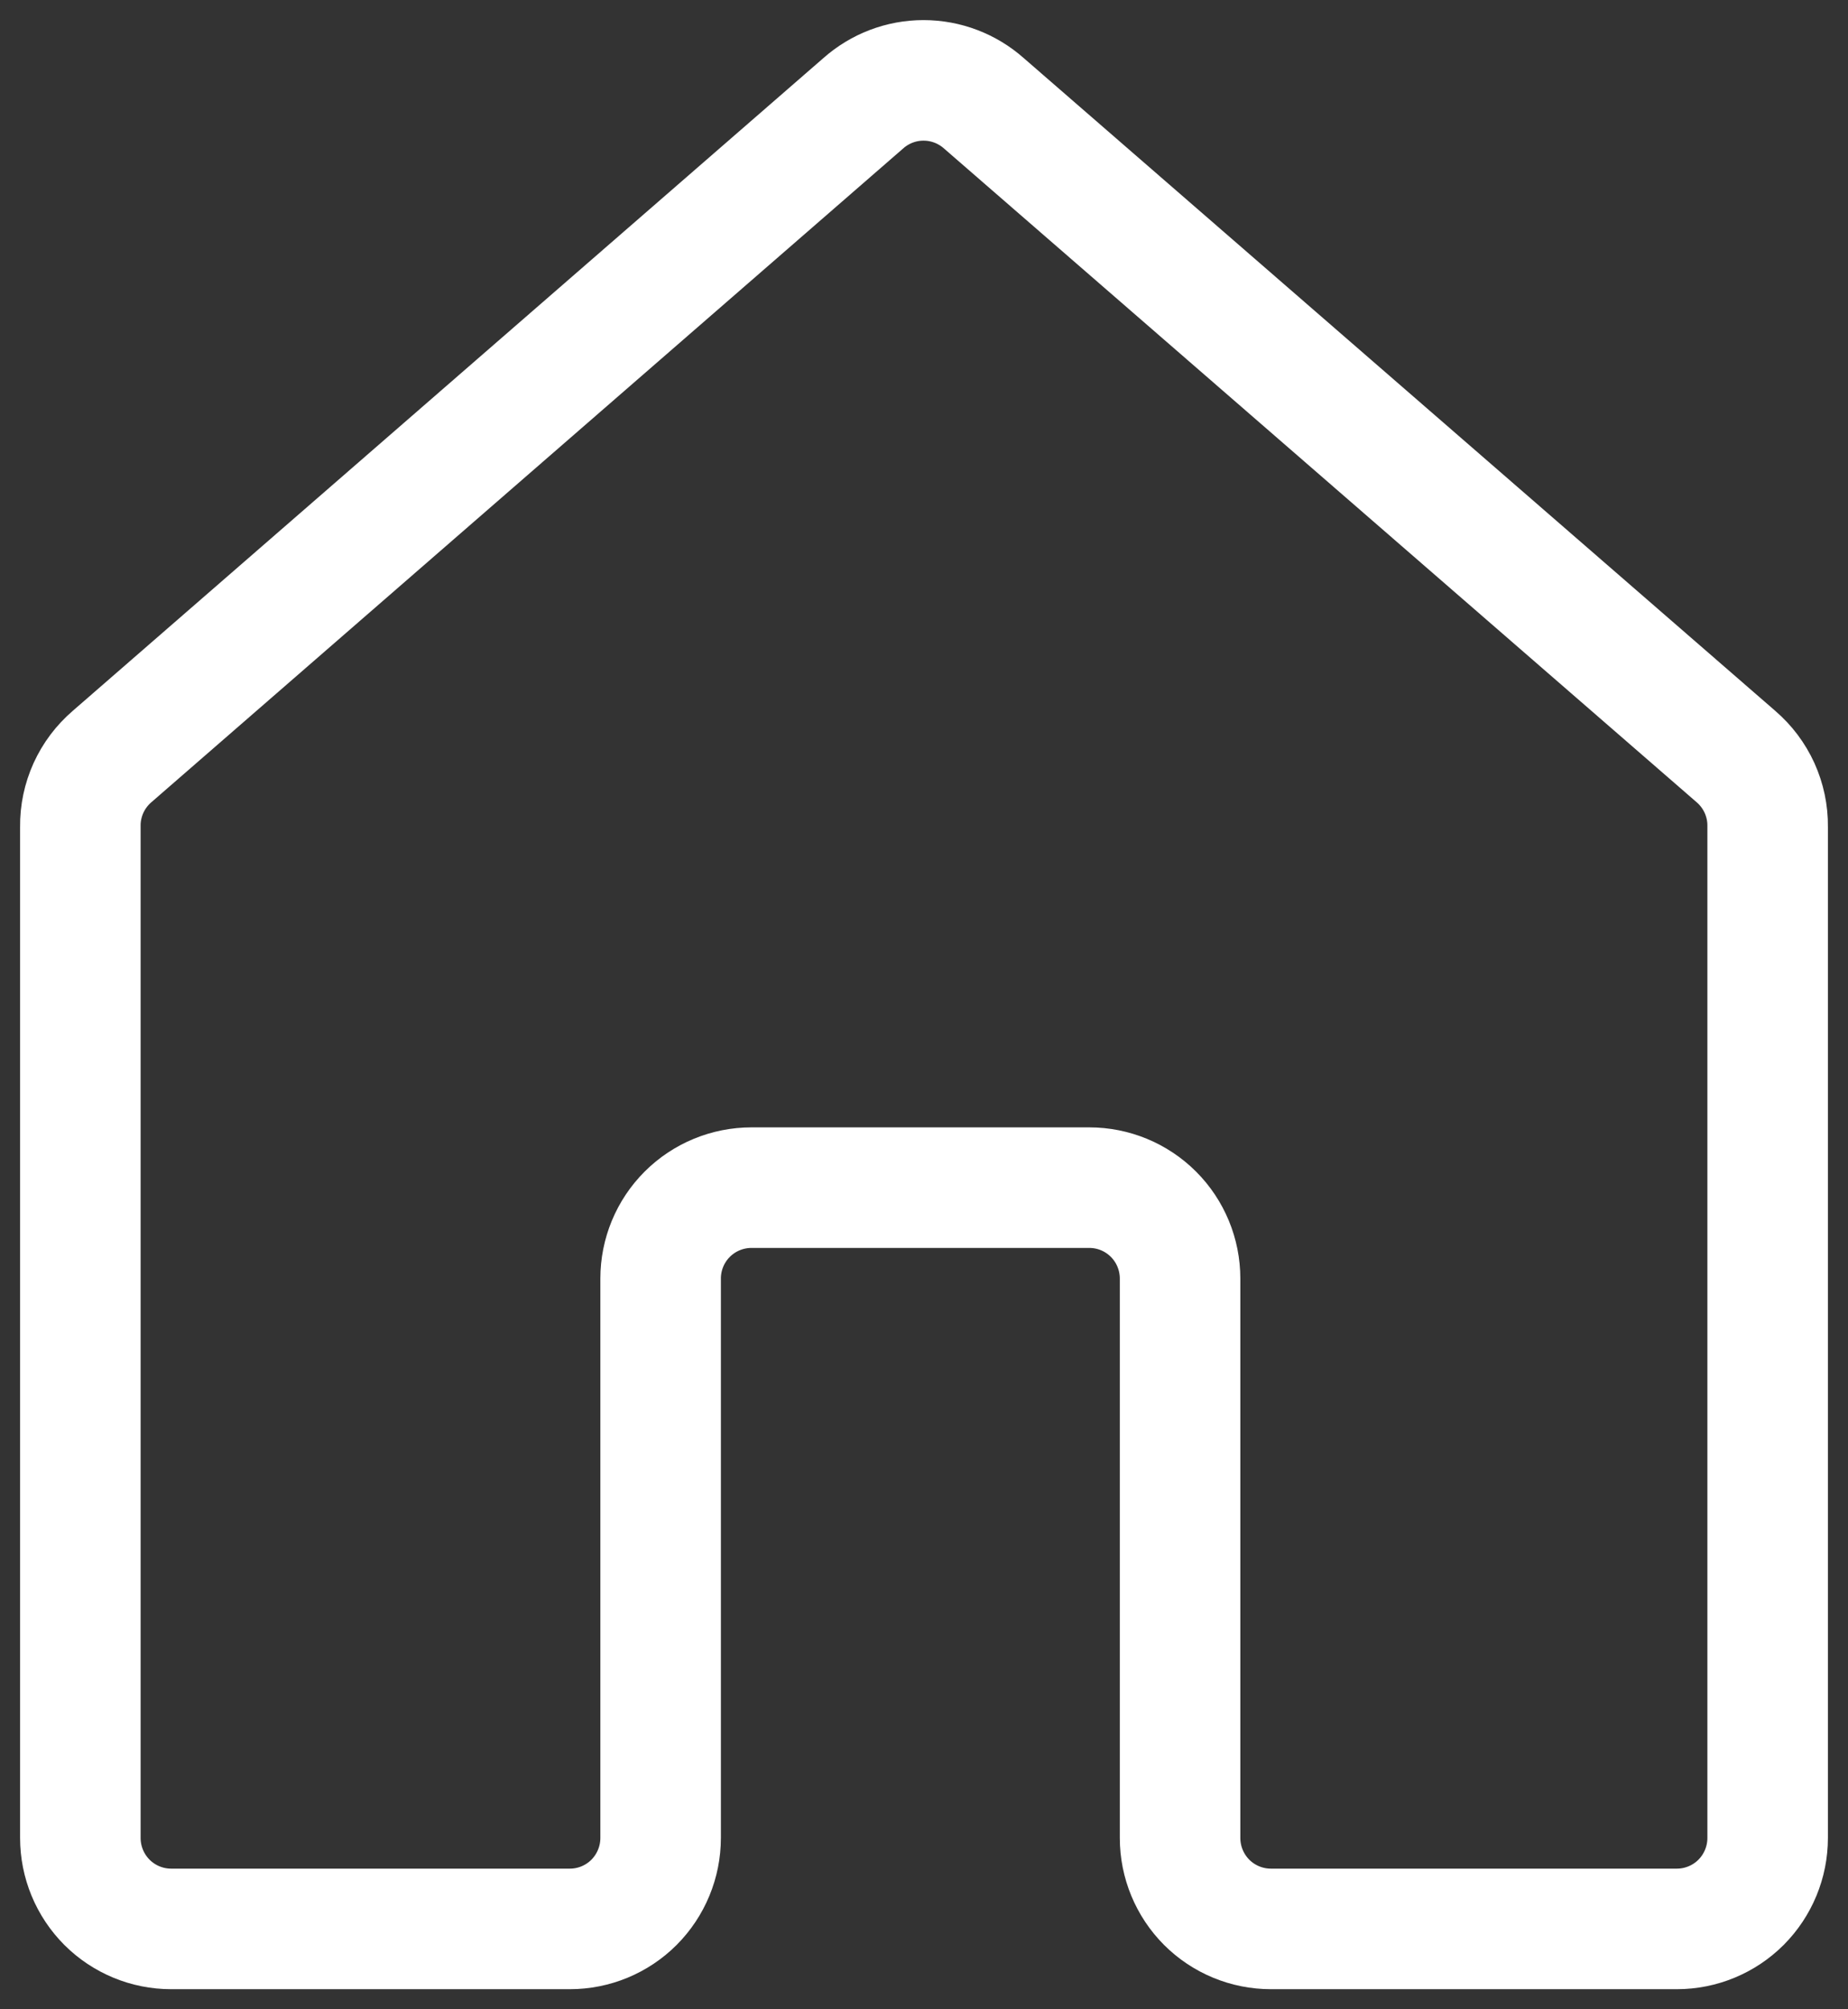 <svg width="23" height="25" viewBox="0 0 23 25" fill="none" xmlns="http://www.w3.org/2000/svg">
<rect x="0" y="0" width="23" height="25" fill="#333333" stroke="none"/>
<path d="M10.743 1.286L1.396 9.412C1.27 9.52 1.17 9.653 1.101 9.804C1.033 9.955 0.998 10.118 1 10.284V22.868C1 23.168 1.119 23.456 1.331 23.669C1.543 23.881 1.831 24 2.13 24H7.092C7.392 24 7.679 23.881 7.891 23.669C8.103 23.456 8.222 23.168 8.222 22.868V15.908C8.222 15.608 8.341 15.32 8.553 15.108C8.765 14.896 9.053 14.777 9.353 14.777H13.557C13.857 14.777 14.144 14.896 14.356 15.108C14.568 15.32 14.687 15.608 14.687 15.908V22.868C14.687 23.168 14.806 23.456 15.018 23.669C15.23 23.881 15.518 24 15.818 24H20.87C21.169 24 21.457 23.881 21.669 23.669C21.881 23.456 22 23.168 22 22.868V10.284C22.002 10.118 21.967 9.955 21.899 9.804C21.83 9.653 21.73 9.52 21.604 9.412L12.246 1.286C12.039 1.102 11.771 1 11.494 1C11.217 1 10.95 1.102 10.743 1.286V1.286Z" stroke="white" stroke-width="1.5" stroke-miterlimit="10"/>
</svg>
